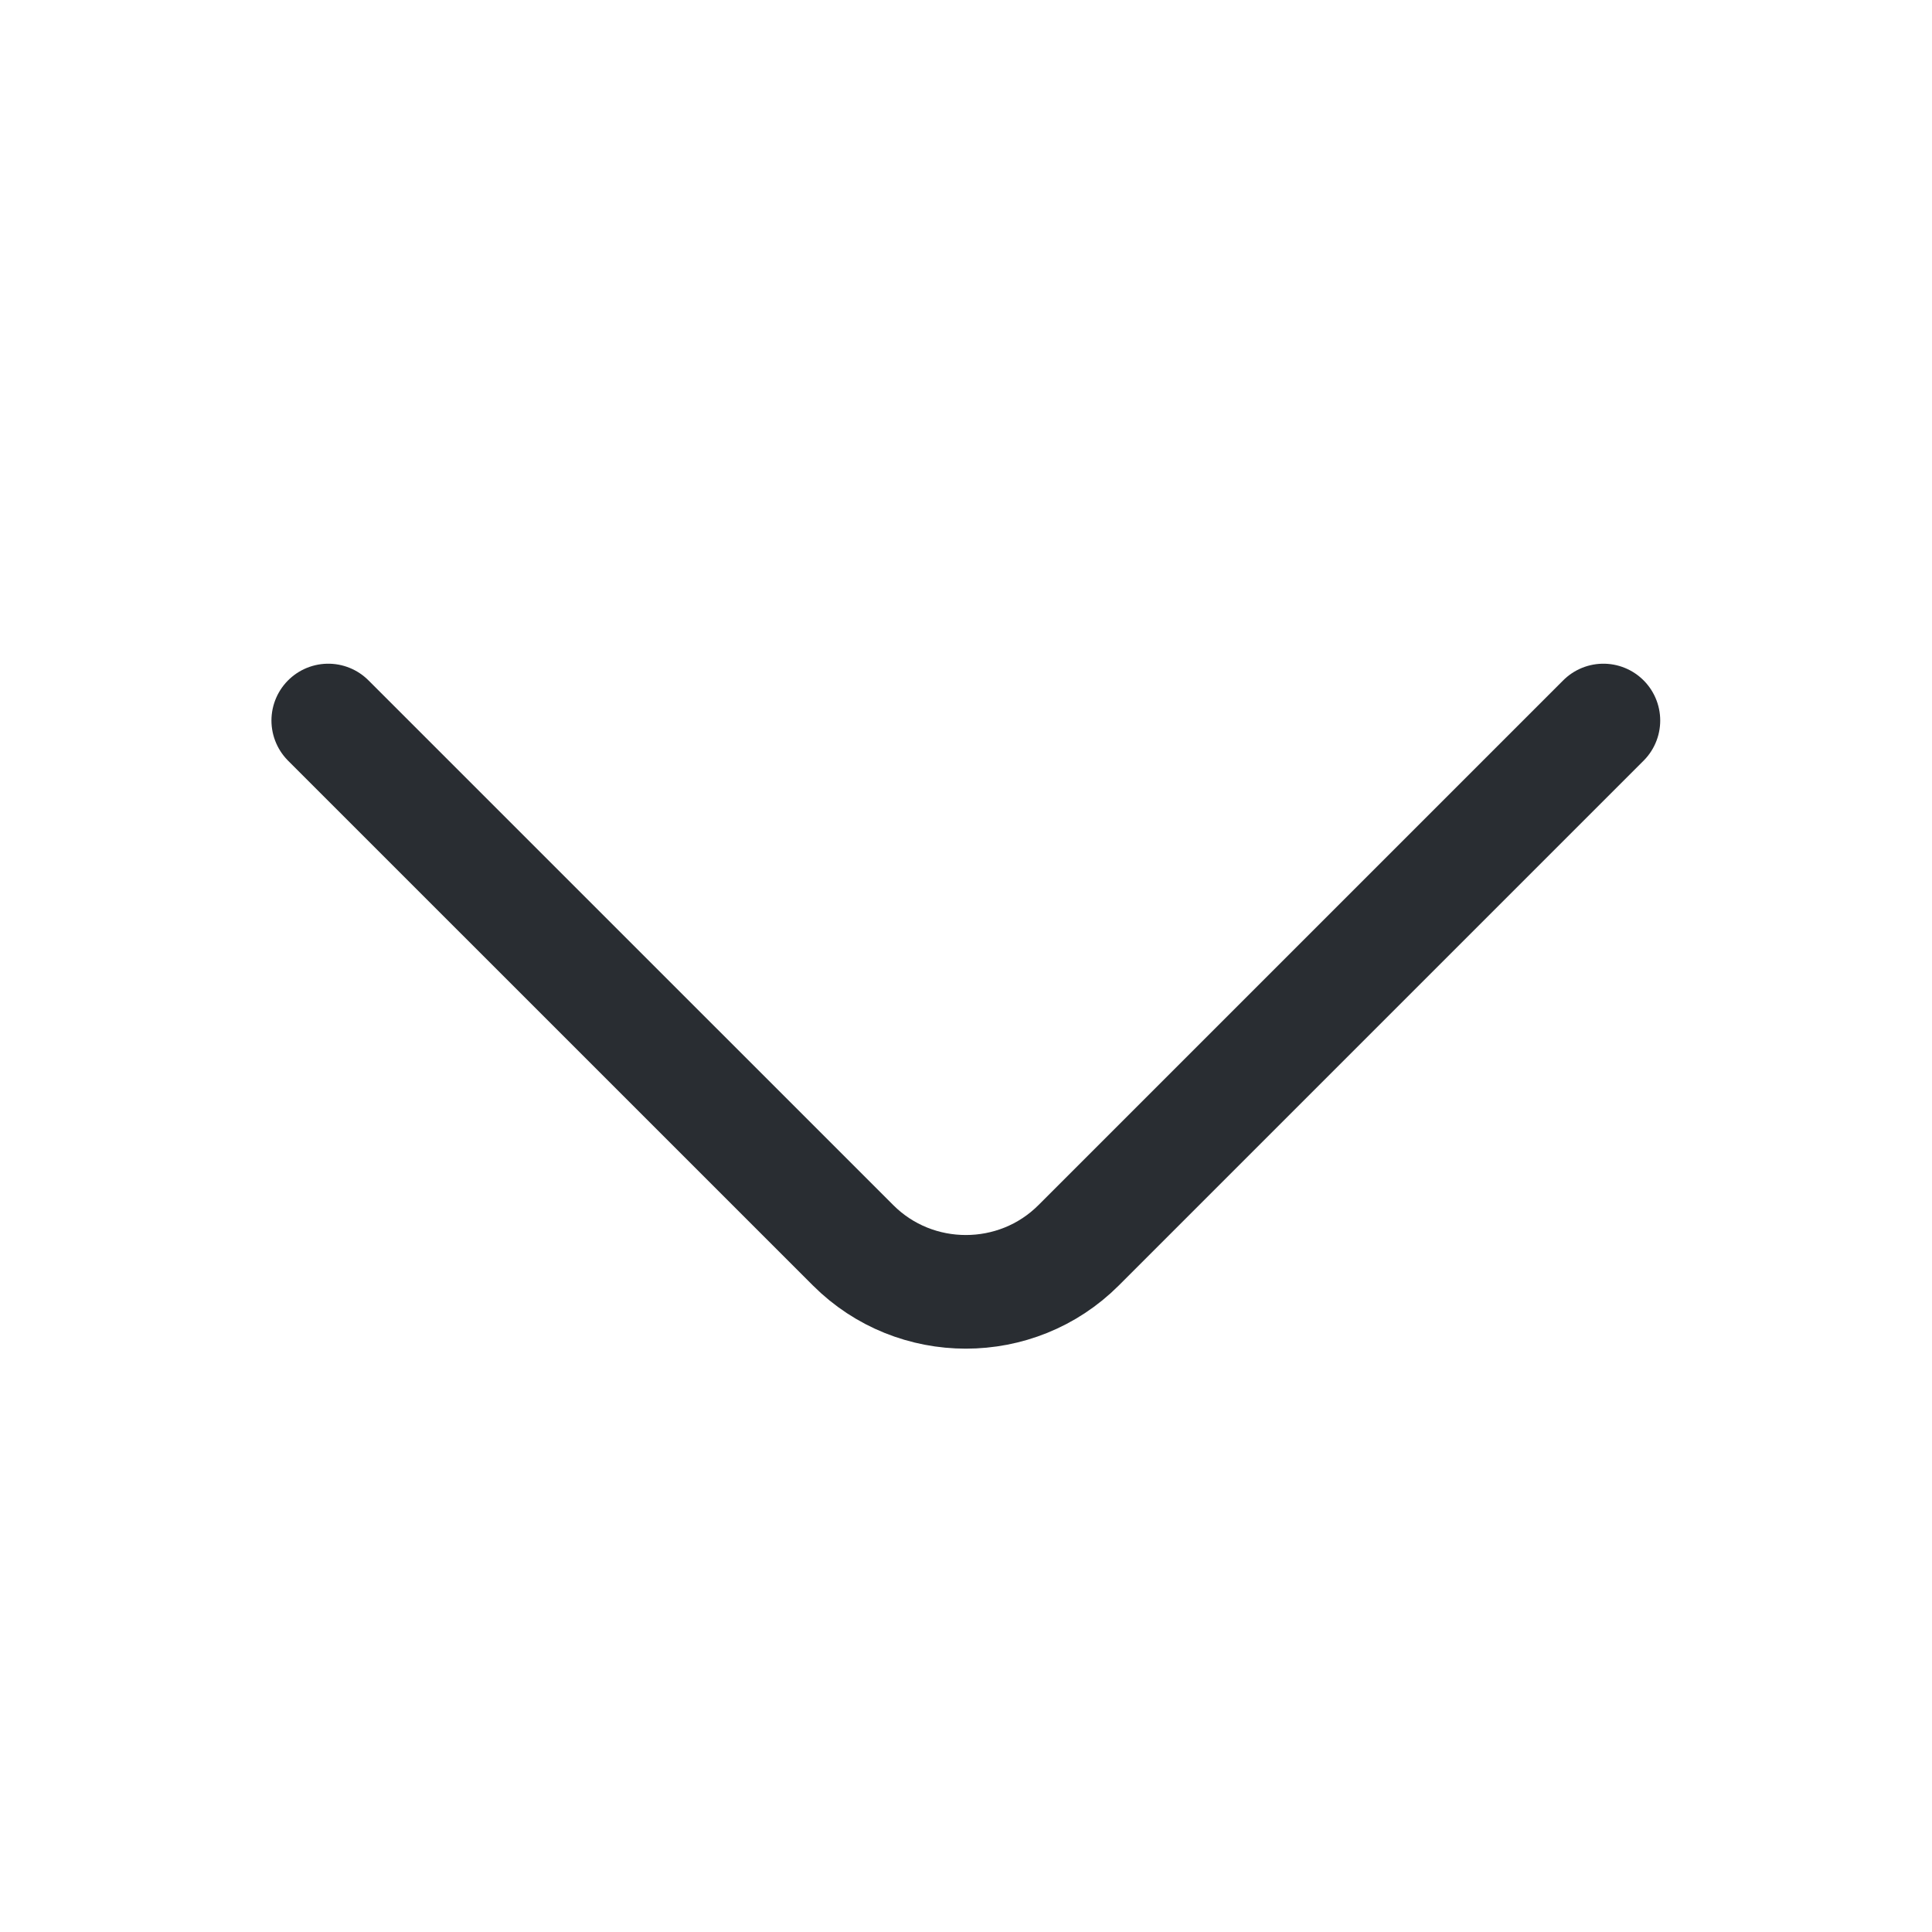 <svg width="34" height="34" viewBox="0 0 34 34" fill="none" xmlns="http://www.w3.org/2000/svg">
<path d="M28.217 12.68L18.981 21.916C17.89 23.007 16.105 23.007 15.014 21.916L5.777 12.68" stroke="#292D32" stroke-width="2" stroke-miterlimit="10" stroke-linecap="round" stroke-linejoin="round"/>
</svg>
